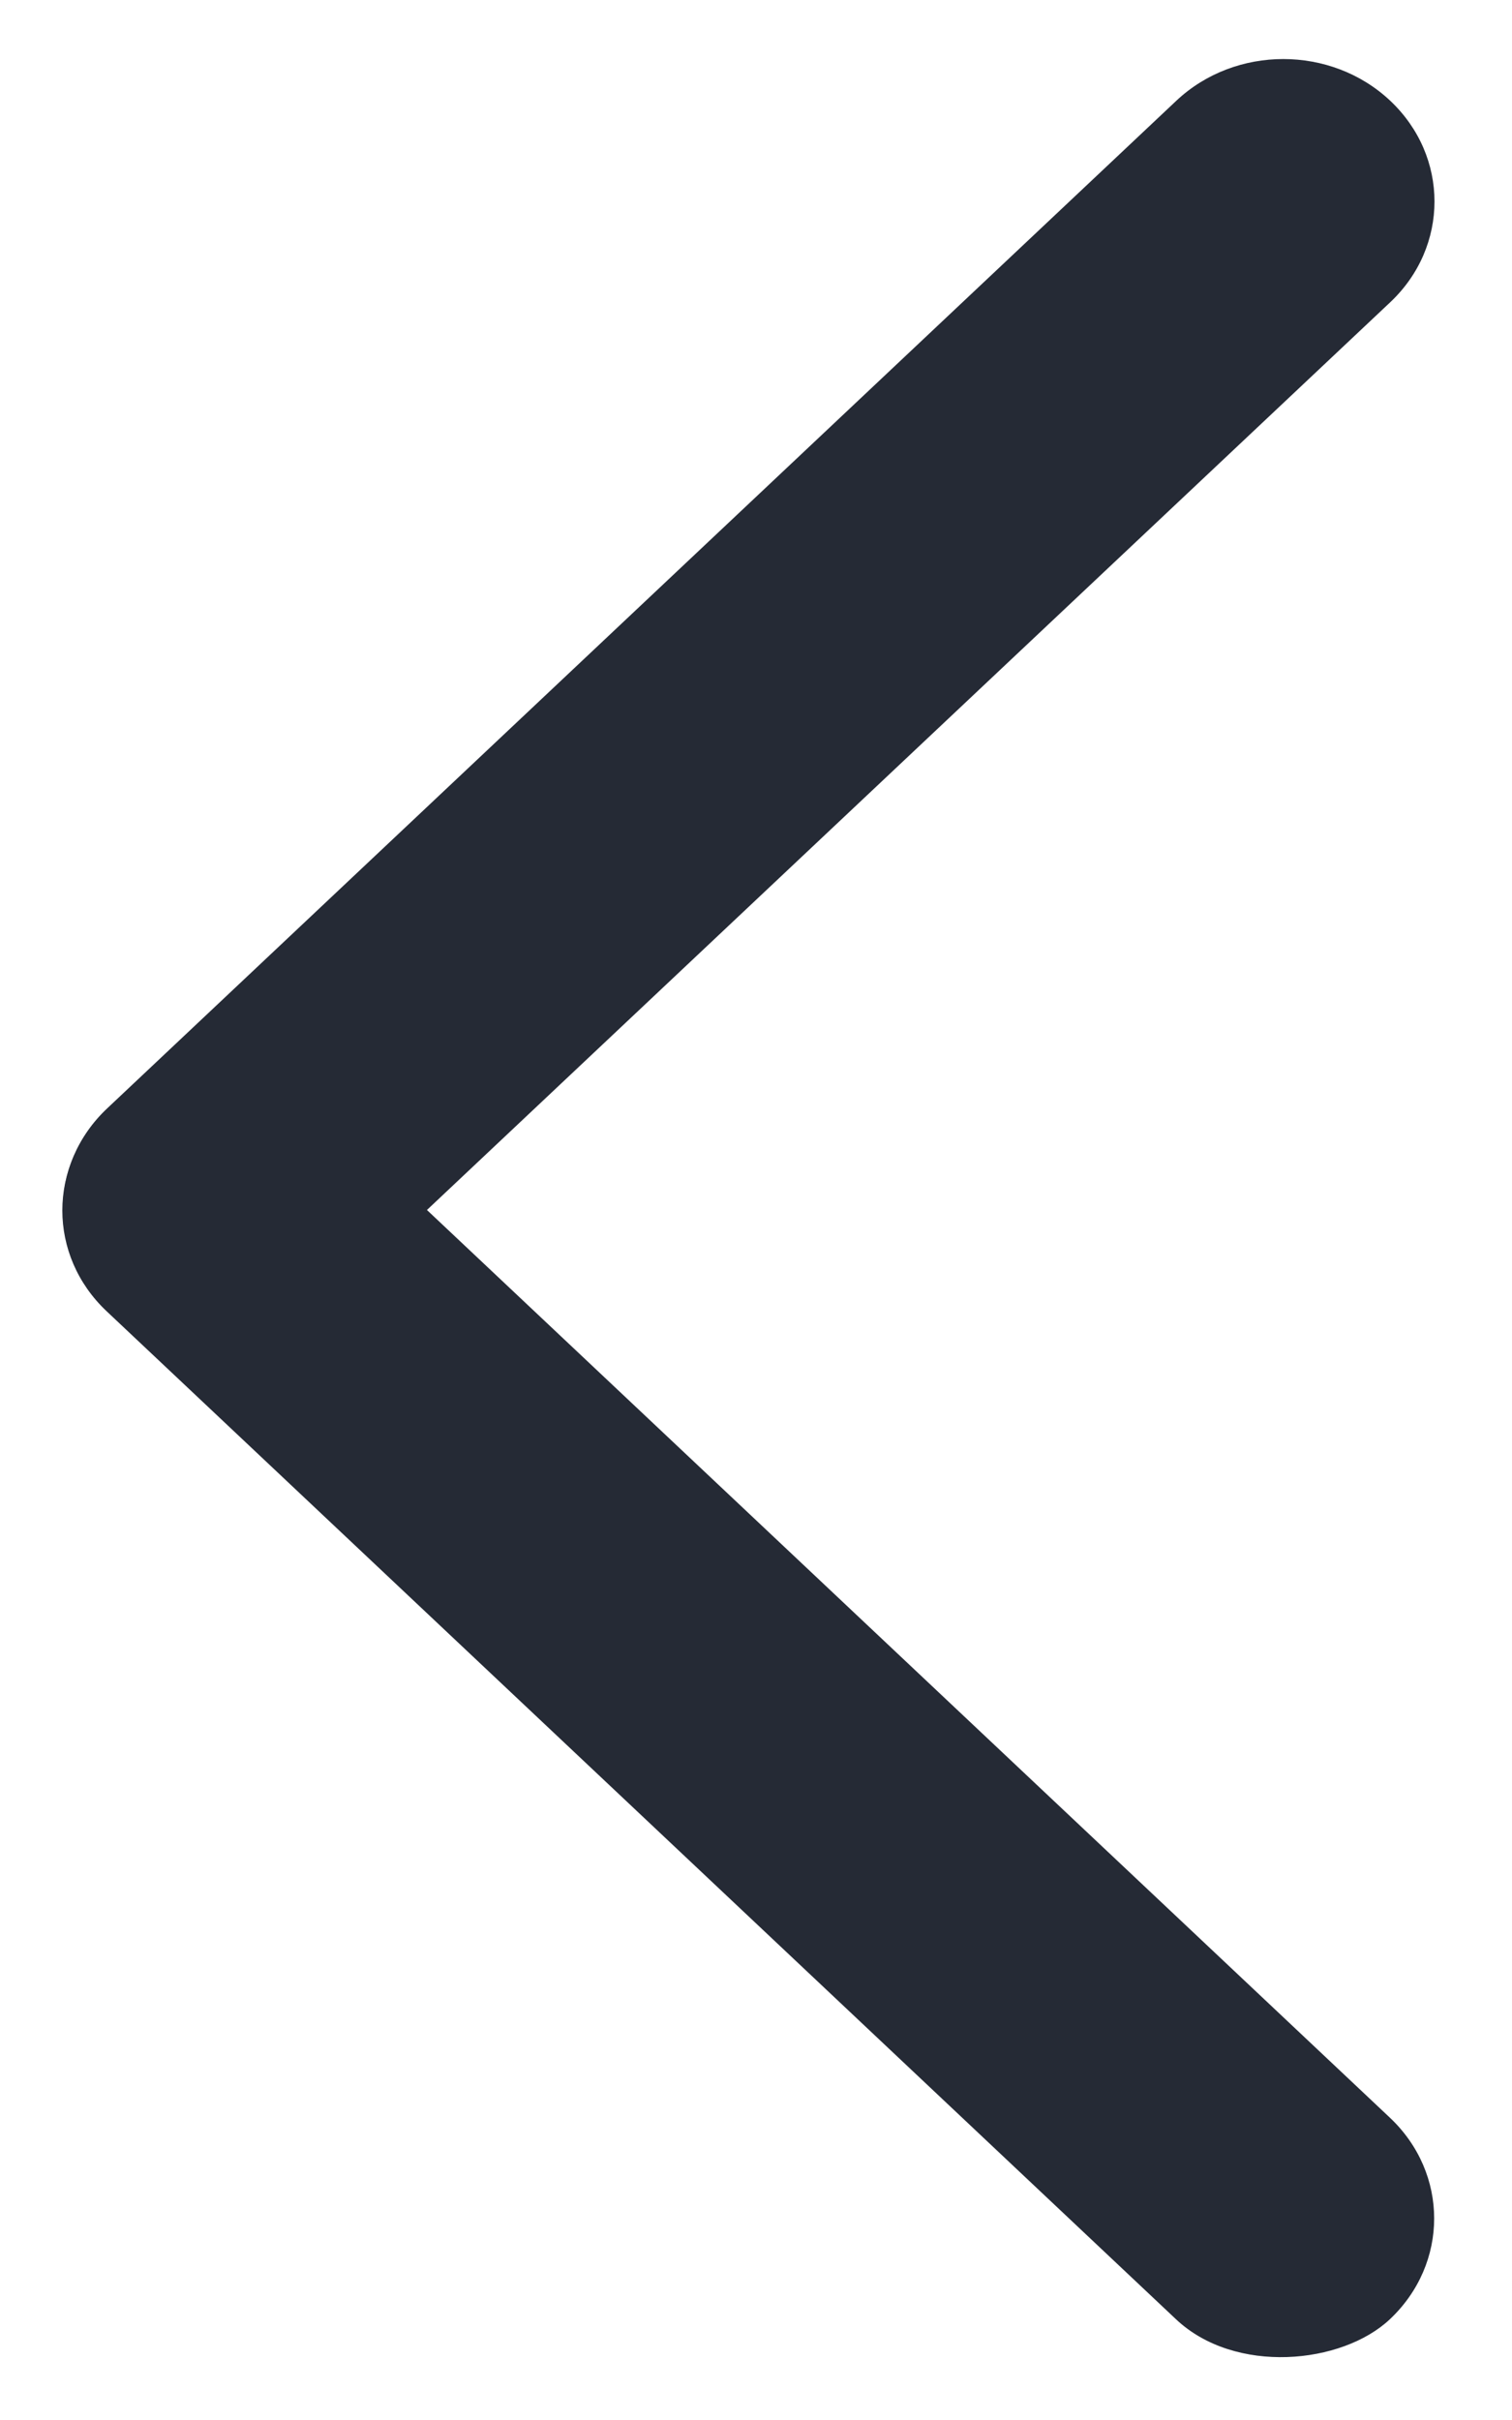 <svg width="20" height="32" viewBox="0 0 20 32" fill="none" xmlns="http://www.w3.org/2000/svg">
<rect width="23.316" height="3.886" rx="1.943" transform="matrix(-0.728 -0.686 -0.728 0.686 19.799 29.335)" fill="#252A35"/>
<path d="M18.389 1.332C17.608 0.597 16.341 0.597 15.56 1.332L1.418 14.656C0.637 15.391 0.637 16.584 1.418 17.32V17.32C2.199 18.056 3.465 18.056 4.246 17.32L18.389 3.997C19.17 3.261 19.17 2.068 18.389 1.332V1.332Z" fill="#252A35"/>
</svg>
